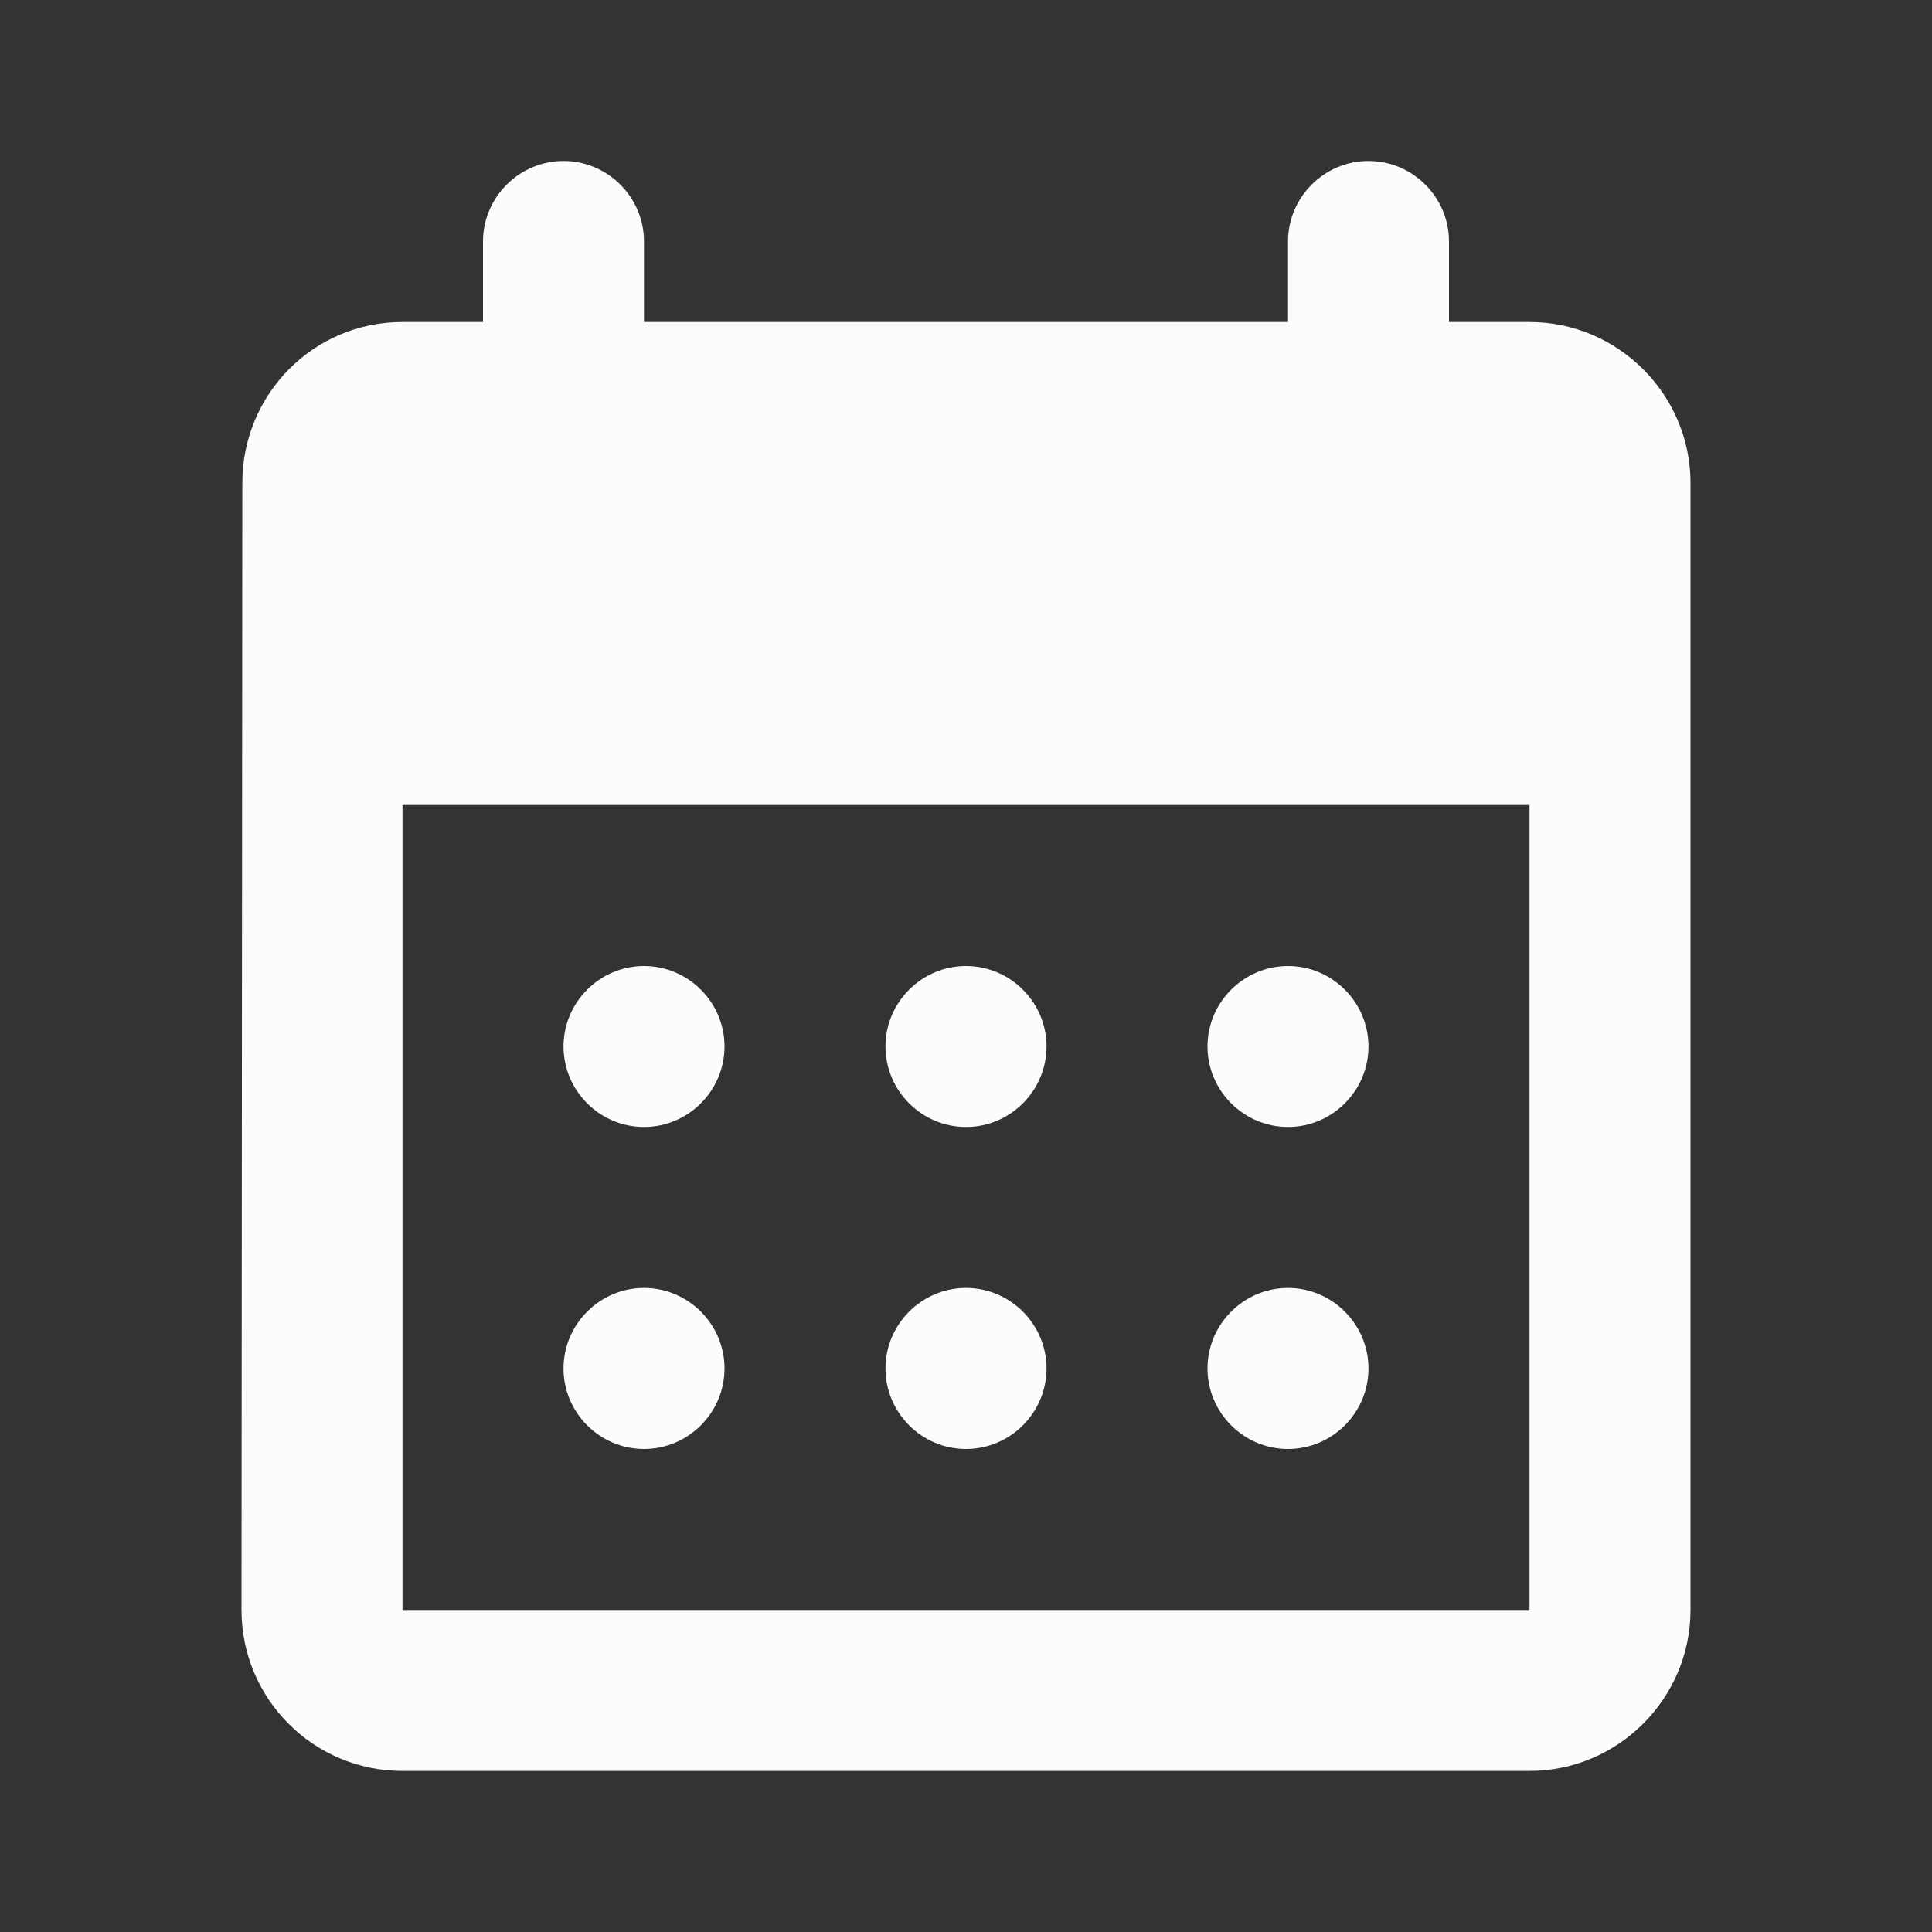 <svg width="28" height="28" viewBox="0 0 28 28" fill="none" xmlns="http://www.w3.org/2000/svg">
<rect x="0" y="0" width="28" height="28" fill="#333333" stroke="none"/>
<path d="M19.833 2.333C19.192 2.333 18.667 2.858 18.667 3.5V4.667H9.333V3.5C9.333 2.858 8.808 2.333 8.167 2.333C7.525 2.333 7 2.858 7 3.5V4.667H5.833C4.538 4.667 3.512 5.717 3.512 7L3.5 23.333C3.5 24.616 4.538 25.666 5.833 25.666H22.167C23.45 25.666 24.5 24.616 24.5 23.333V7C24.5 5.717 23.45 4.667 22.167 4.667H21V3.5C21 2.858 20.475 2.333 19.833 2.333ZM22.167 23.333H5.833V11.667H22.167V23.333ZM12.833 15.166C12.833 14.525 13.358 14 14 14C14.642 14 15.167 14.525 15.167 15.166C15.167 15.808 14.642 16.333 14 16.333C13.358 16.333 12.833 15.808 12.833 15.166ZM8.167 15.166C8.167 14.525 8.692 14 9.333 14C9.975 14 10.5 14.525 10.5 15.166C10.5 15.808 9.975 16.333 9.333 16.333C8.692 16.333 8.167 15.808 8.167 15.166ZM17.5 15.166C17.5 14.525 18.025 14 18.667 14C19.308 14 19.833 14.525 19.833 15.166C19.833 15.808 19.308 16.333 18.667 16.333C18.025 16.333 17.5 15.808 17.5 15.166ZM12.833 19.833C12.833 19.192 13.358 18.666 14 18.666C14.642 18.666 15.167 19.192 15.167 19.833C15.167 20.475 14.642 21 14 21C13.358 21 12.833 20.475 12.833 19.833ZM8.167 19.833C8.167 19.192 8.692 18.666 9.333 18.666C9.975 18.666 10.5 19.192 10.5 19.833C10.5 20.475 9.975 21 9.333 21C8.692 21 8.167 20.475 8.167 19.833ZM17.5 19.833C17.5 19.192 18.025 18.666 18.667 18.666C19.308 18.666 19.833 19.192 19.833 19.833C19.833 20.475 19.308 21 18.667 21C18.025 21 17.5 20.475 17.5 19.833Z" fill="#FCFCFD"/>
</svg>
